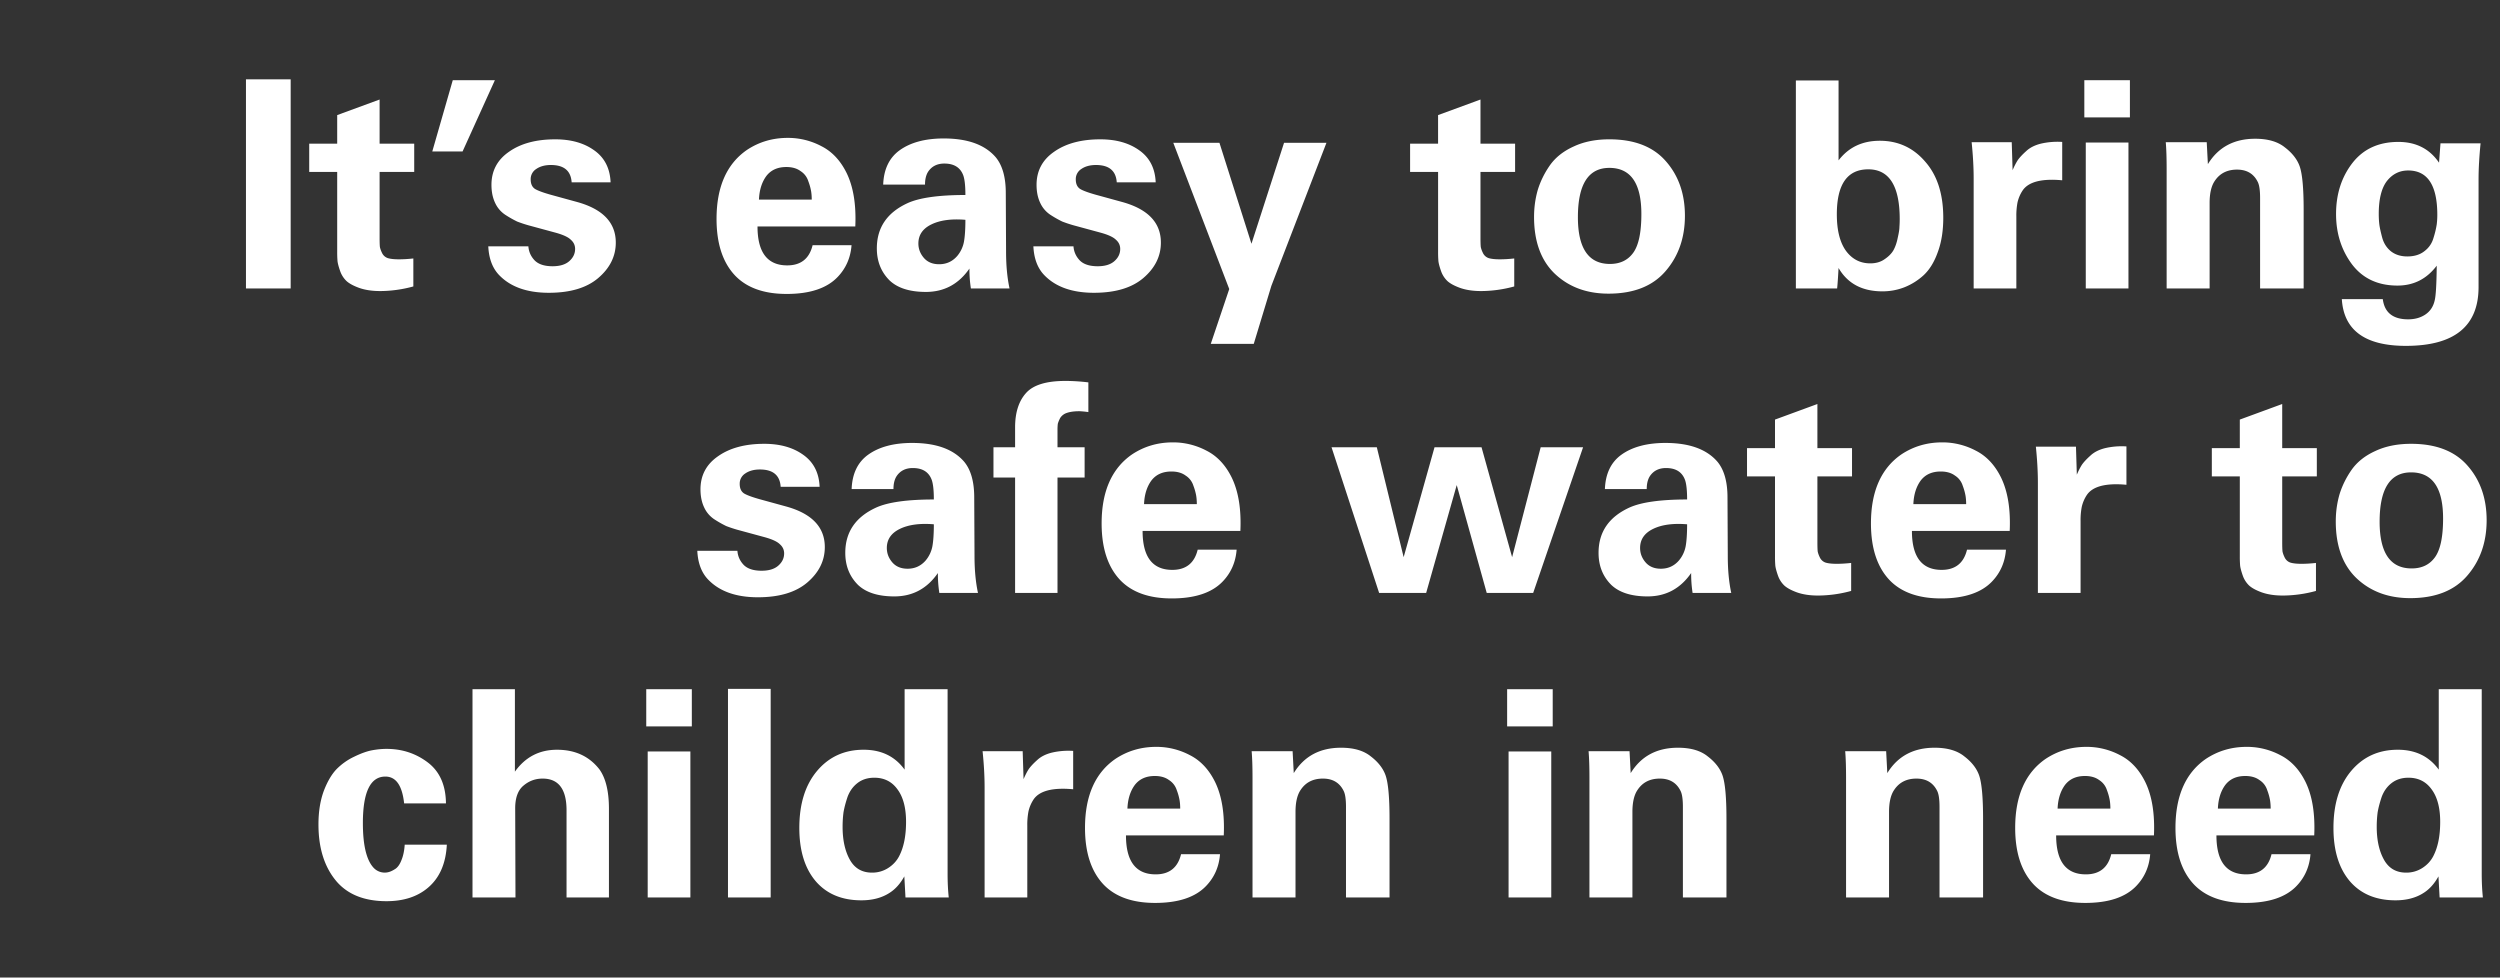 <svg width="156" height="61" viewBox="0 0 156 61" fill="none" xmlns="http://www.w3.org/2000/svg"><rect x="0" y="0" width="156" height="61" fill="#333333" stroke="none"/><path d="M15.348 18V4.95h2.79V18h-2.79zm10.445-1.872v1.746a7.892 7.892 0 01-2.07.288c-.504 0-.942-.066-1.314-.198-.36-.132-.624-.276-.792-.432a1.576 1.576 0 01-.396-.63c-.096-.276-.15-.486-.162-.63a6.98 6.98 0 01-.018-.558v-4.986h-1.746V8.964h1.746V7.182l2.646-.972v2.754h2.16v1.764h-2.16v4.104c0 .264.006.456.018.576.024.12.072.252.144.396a.613.613 0 00.36.306c.168.048.396.072.684.072.276 0 .576-.018.9-.054zm1.182-6.678l1.278-4.446h2.628L28.865 9.45h-1.89zm3.494 5.922h2.502c.024.336.156.63.396.882.24.24.612.36 1.116.36.444 0 .786-.102 1.026-.306.252-.216.378-.474.378-.774 0-.228-.09-.42-.27-.576-.168-.168-.498-.318-.99-.45l-1.656-.45a7.928 7.928 0 01-.702-.234 6.971 6.971 0 01-.702-.396 1.778 1.778 0 01-.666-.756c-.156-.324-.234-.702-.234-1.134 0-.876.366-1.566 1.098-2.07.732-.516 1.692-.774 2.88-.774.984 0 1.794.228 2.43.684.648.456.99 1.122 1.026 1.998h-2.43c-.048-.72-.48-1.08-1.296-1.08-.372 0-.678.084-.918.252a.743.743 0 00-.342.648c0 .276.09.474.27.594.18.108.504.228.972.36l1.638.45c1.62.444 2.43 1.29 2.43 2.538 0 .852-.366 1.59-1.098 2.214-.72.612-1.746.918-3.078.918-1.368 0-2.406-.372-3.114-1.116-.408-.432-.63-1.026-.666-1.782zm22.902-1.242h-6.102c0 1.62.618 2.43 1.854 2.43.852 0 1.38-.42 1.584-1.26h2.43c-.06.78-.348 1.44-.864 1.98-.672.708-1.734 1.062-3.186 1.062-1.404 0-2.472-.378-3.204-1.134-.78-.816-1.17-1.998-1.17-3.546 0-1.992.63-3.426 1.89-4.302.756-.504 1.608-.756 2.556-.756a4.45 4.45 0 012.106.522c.66.336 1.182.894 1.566 1.674.42.864.6 1.974.54 3.33zm-6.012-1.674h3.294c0-.18-.012-.348-.036-.504a3.407 3.407 0 00-.18-.648 1.15 1.15 0 00-.486-.63c-.228-.168-.522-.252-.882-.252-.552 0-.972.192-1.26.576-.276.384-.426.87-.45 1.458zM62.995 18h-2.412a7.836 7.836 0 01-.09-1.242c-.672.972-1.578 1.458-2.718 1.458-1.008 0-1.764-.24-2.268-.72-.528-.528-.792-1.194-.792-1.998 0-1.296.642-2.238 1.926-2.826.744-.336 1.944-.504 3.6-.504 0-.552-.042-.954-.126-1.206-.18-.504-.576-.756-1.188-.756-.444 0-.78.168-1.008.504-.132.204-.198.474-.198.81h-2.61c.036-.96.378-1.674 1.026-2.142.684-.492 1.602-.738 2.754-.738 1.488 0 2.568.39 3.24 1.17.42.504.63 1.248.63 2.232l.018 3.654c0 .864.072 1.632.216 2.304zm-2.754-4.284c-.876-.072-1.584.024-2.124.288-.54.264-.81.66-.81 1.188 0 .336.114.636.342.9.228.264.546.396.954.396.456 0 .834-.174 1.134-.522a1.93 1.93 0 00.414-.882c.06-.336.09-.792.09-1.368zm4.242 1.656h2.502c.024.336.156.63.396.882.24.24.612.36 1.116.36.444 0 .786-.102 1.026-.306.252-.216.378-.474.378-.774 0-.228-.09-.42-.27-.576-.168-.168-.498-.318-.99-.45l-1.656-.45a7.928 7.928 0 01-.702-.234 6.971 6.971 0 01-.702-.396 1.778 1.778 0 01-.666-.756c-.156-.324-.234-.702-.234-1.134 0-.876.366-1.566 1.098-2.07.732-.516 1.692-.774 2.88-.774.984 0 1.794.228 2.43.684.648.456.99 1.122 1.026 1.998h-2.43c-.048-.72-.48-1.08-1.296-1.08-.372 0-.678.084-.918.252a.743.743 0 00-.342.648c0 .276.09.474.27.594.18.108.504.228.972.36l1.638.45c1.62.444 2.43 1.29 2.43 2.538 0 .852-.366 1.59-1.098 2.214-.72.612-1.746.918-3.078.918-1.368 0-2.406-.372-3.114-1.116-.408-.432-.63-1.026-.666-1.782zm8.73-6.462h2.88l1.998 6.3 2.034-6.3h2.646l-3.438 8.928-1.098 3.618h-2.682l1.152-3.42-3.492-9.126zm21.276 7.218v1.746a7.892 7.892 0 01-2.07.288c-.504 0-.942-.066-1.314-.198-.36-.132-.624-.276-.792-.432a1.576 1.576 0 01-.396-.63c-.096-.276-.15-.486-.162-.63a6.98 6.98 0 01-.018-.558v-4.986H87.99V8.964h1.746V7.182l2.646-.972v2.754h2.16v1.764h-2.16v4.104c0 .264.006.456.018.576.024.12.072.252.144.396a.613.613 0 00.36.306c.168.048.396.072.684.072.276 0 .576-.018.9-.054zm1.236-2.592c0-.588.078-1.152.234-1.692.168-.54.42-1.05.756-1.53.348-.492.84-.882 1.476-1.17.636-.3 1.38-.45 2.232-.45 1.56 0 2.736.456 3.528 1.368.792.9 1.188 2.034 1.188 3.402 0 1.38-.408 2.538-1.224 3.474-.804.924-1.986 1.386-3.546 1.386-1.356 0-2.472-.414-3.348-1.242-.864-.828-1.296-2.01-1.296-3.546zm2.736.018c0 1.944.666 2.916 1.998 2.916.636 0 1.122-.234 1.458-.702.336-.468.504-1.272.504-2.412 0-1.92-.666-2.88-1.998-2.88-1.308 0-1.962 1.026-1.962 3.078zM112.062 18V5.022h2.664v4.986c.624-.816 1.482-1.224 2.574-1.224 1.14 0 2.082.432 2.826 1.296.756.852 1.134 2.022 1.134 3.51 0 .816-.114 1.53-.342 2.142-.216.612-.51 1.092-.882 1.44a3.908 3.908 0 01-1.206.756 3.74 3.74 0 01-1.368.252c-1.26 0-2.172-.486-2.736-1.458-.036.66-.066 1.086-.09 1.278h-2.574zm6.48-4.32c0-2.076-.654-3.114-1.962-3.114-1.308 0-1.962.936-1.962 2.808 0 .996.192 1.758.576 2.286.384.516.888.774 1.512.774.348 0 .642-.084.882-.252.252-.168.438-.354.558-.558.12-.216.21-.474.27-.774.072-.312.108-.54.108-.684a6.34 6.34 0 00.018-.486zm4.614 4.32v-6.858c0-.696-.042-1.452-.126-2.268h2.502l.054 1.746c.108-.252.216-.462.324-.63.12-.168.294-.354.522-.558.228-.216.534-.372.918-.468a4.61 4.61 0 011.332-.108v2.394c-.636-.06-1.164-.036-1.584.072-.408.108-.702.294-.882.558a2.246 2.246 0 00-.324.756 4.415 4.415 0 00-.072.882V18h-2.664zm6.906-10.674V5.004h2.844v2.322h-2.844zm.09 10.674V8.892h2.664V18h-2.664zm5.046 0v-7.47c0-.684-.018-1.236-.054-1.656h2.556l.072 1.368c.648-1.056 1.632-1.584 2.952-1.584.792 0 1.41.18 1.854.54.456.348.762.738.918 1.17.168.468.252 1.374.252 2.718V18h-2.718v-5.652c0-.468-.048-.798-.144-.99-.252-.516-.684-.774-1.296-.774s-1.074.234-1.386.702c-.216.312-.324.774-.324 1.386V18h-2.682zm17.088-9.054h2.502c-.084.84-.126 1.59-.126 2.25v6.714c0 2.448-1.512 3.672-4.536 3.672-2.544 0-3.876-.972-3.996-2.916h2.556c.108.84.636 1.26 1.584 1.26.42 0 .78-.102 1.08-.306.3-.204.492-.498.576-.882.072-.288.114-1.008.126-2.16-.624.828-1.44 1.242-2.448 1.242-1.224 0-2.172-.444-2.844-1.332-.66-.888-.99-1.932-.99-3.132 0-1.236.336-2.292 1.008-3.168.684-.888 1.644-1.332 2.88-1.332 1.104 0 1.95.432 2.538 1.296l.09-1.206zm-3.852 4.41c0 .228.012.444.036.648.024.192.084.468.18.828.096.348.276.63.54.846.276.216.618.324 1.026.324.432 0 .786-.108 1.062-.324.288-.216.48-.498.576-.846a5.53 5.53 0 00.198-.828c.024-.192.036-.39.036-.594 0-1.848-.606-2.772-1.818-2.772-.54 0-.984.222-1.332.666-.336.444-.504 1.128-.504 2.052zM43.512 34.372h2.502c.024.336.156.63.396.882.24.24.612.36 1.116.36.444 0 .786-.102 1.026-.306.252-.216.378-.474.378-.774 0-.228-.09-.42-.27-.576-.168-.168-.498-.318-.99-.45l-1.656-.45a7.928 7.928 0 01-.702-.234 6.971 6.971 0 01-.702-.396 1.778 1.778 0 01-.666-.756c-.156-.324-.234-.702-.234-1.134 0-.876.366-1.566 1.098-2.07.732-.516 1.692-.774 2.88-.774.984 0 1.794.228 2.43.684.648.456.99 1.122 1.026 1.998h-2.43c-.048-.72-.48-1.08-1.296-1.08-.372 0-.678.084-.918.252a.743.743 0 00-.342.648c0 .276.09.474.27.594.18.108.504.228.972.36l1.638.45c1.62.444 2.43 1.29 2.43 2.538 0 .852-.366 1.59-1.098 2.214-.72.612-1.746.918-3.078.918-1.368 0-2.406-.372-3.114-1.116-.408-.432-.63-1.026-.666-1.782zM61.026 37h-2.412a7.836 7.836 0 01-.09-1.242c-.672.972-1.578 1.458-2.718 1.458-1.008 0-1.764-.24-2.268-.72-.528-.528-.792-1.194-.792-1.998 0-1.296.642-2.238 1.926-2.826.744-.336 1.944-.504 3.6-.504 0-.552-.042-.954-.126-1.206-.18-.504-.576-.756-1.188-.756-.444 0-.78.168-1.008.504-.132.204-.198.474-.198.81h-2.61c.036-.96.378-1.674 1.026-2.142.684-.492 1.602-.738 2.754-.738 1.488 0 2.568.39 3.24 1.17.42.504.63 1.248.63 2.232l.018 3.654c0 .864.072 1.632.216 2.304zm-2.754-4.284c-.876-.072-1.584.024-2.124.288-.54.264-.81.66-.81 1.188 0 .336.114.636.342.9.228.264.546.396.954.396.456 0 .834-.174 1.134-.522a1.93 1.93 0 00.414-.882c.06-.336.09-.792.09-1.368zM63.342 37v-7.2h-1.35v-1.89h1.35v-1.242c0-.912.222-1.62.666-2.124.444-.516 1.266-.774 2.466-.774.456 0 .936.03 1.44.09v1.854a5.33 5.33 0 00-.558-.054c-.324 0-.588.036-.792.108a.768.768 0 00-.414.324c-.072.144-.12.264-.144.36a3.374 3.374 0 00-.018.396v1.062h1.692v1.89h-1.692V37h-2.646zM77.4 33.13h-6.102c0 1.62.618 2.43 1.854 2.43.852 0 1.38-.42 1.584-1.26h2.43c-.06.78-.348 1.44-.864 1.98-.672.708-1.734 1.062-3.186 1.062-1.404 0-2.472-.378-3.204-1.134-.78-.816-1.17-1.998-1.17-3.546 0-1.992.63-3.426 1.89-4.302.756-.504 1.608-.756 2.556-.756a4.45 4.45 0 012.106.522c.66.336 1.182.894 1.566 1.674.42.864.6 1.974.54 3.33zm-6.012-1.674h3.294c0-.18-.012-.348-.036-.504a3.407 3.407 0 00-.18-.648 1.15 1.15 0 00-.486-.63c-.228-.168-.522-.252-.882-.252-.552 0-.972.192-1.26.576-.276.384-.426.87-.45 1.458zm11.7-3.546h2.826l1.674 6.858 1.926-6.858h2.934l1.908 6.858 1.782-6.858h2.646L95.67 37h-2.898L90.9 30.268 88.992 37h-2.934l-2.97-9.09zM108.03 37h-2.412a7.836 7.836 0 01-.09-1.242c-.672.972-1.578 1.458-2.718 1.458-1.008 0-1.764-.24-2.268-.72-.528-.528-.792-1.194-.792-1.998 0-1.296.642-2.238 1.926-2.826.744-.336 1.944-.504 3.6-.504 0-.552-.042-.954-.126-1.206-.18-.504-.576-.756-1.188-.756-.444 0-.78.168-1.008.504-.132.204-.198.474-.198.81h-2.61c.036-.96.378-1.674 1.026-2.142.684-.492 1.602-.738 2.754-.738 1.488 0 2.568.39 3.24 1.17.42.504.63 1.248.63 2.232l.018 3.654c0 .864.072 1.632.216 2.304zm-2.754-4.284c-.876-.072-1.584.024-2.124.288-.54.264-.81.66-.81 1.188 0 .336.114.636.342.9.228.264.546.396.954.396.456 0 .834-.174 1.134-.522a1.93 1.93 0 00.414-.882c.06-.336.09-.792.09-1.368zm10.236 2.412v1.746a7.892 7.892 0 01-2.07.288c-.504 0-.942-.066-1.314-.198-.36-.132-.624-.276-.792-.432a1.576 1.576 0 01-.396-.63c-.096-.276-.15-.486-.162-.63a6.98 6.98 0 01-.018-.558v-4.986h-1.746v-1.764h1.746v-1.782l2.646-.972v2.754h2.16v1.764h-2.16v4.104c0 .264.006.456.018.576.024.12.072.252.144.396a.613.613 0 00.36.306c.168.048.396.072.684.072.276 0 .576-.018.9-.054zm9.894-1.998h-6.102c0 1.62.618 2.43 1.854 2.43.852 0 1.38-.42 1.584-1.26h2.43c-.06.78-.348 1.44-.864 1.98-.672.708-1.734 1.062-3.186 1.062-1.404 0-2.472-.378-3.204-1.134-.78-.816-1.17-1.998-1.17-3.546 0-1.992.63-3.426 1.89-4.302.756-.504 1.608-.756 2.556-.756a4.45 4.45 0 012.106.522c.66.336 1.182.894 1.566 1.674.42.864.6 1.974.54 3.33zm-6.012-1.674h3.294c0-.18-.012-.348-.036-.504a3.407 3.407 0 00-.18-.648 1.15 1.15 0 00-.486-.63c-.228-.168-.522-.252-.882-.252-.552 0-.972.192-1.26.576-.276.384-.426.87-.45 1.458zm7.77 5.544v-6.858c0-.696-.042-1.452-.126-2.268h2.502l.054 1.746c.108-.252.216-.462.324-.63.12-.168.294-.354.522-.558.228-.216.534-.372.918-.468a4.61 4.61 0 011.332-.108v2.394c-.636-.06-1.164-.036-1.584.072-.408.108-.702.294-.882.558a2.246 2.246 0 00-.324.756 4.415 4.415 0 00-.072.882V37h-2.664zm17.352-1.872v1.746a7.892 7.892 0 01-2.07.288c-.504 0-.942-.066-1.314-.198-.36-.132-.624-.276-.792-.432a1.576 1.576 0 01-.396-.63c-.096-.276-.15-.486-.162-.63a6.98 6.98 0 01-.018-.558v-4.986h-1.746v-1.764h1.746v-1.782l2.646-.972v2.754h2.16v1.764h-2.16v4.104c0 .264.006.456.018.576.024.12.072.252.144.396a.613.613 0 00.36.306c.168.048.396.072.684.072.276 0 .576-.018.9-.054zm1.236-2.592c0-.588.078-1.152.234-1.692.168-.54.42-1.05.756-1.53.348-.492.84-.882 1.476-1.17.636-.3 1.38-.45 2.232-.45 1.56 0 2.736.456 3.528 1.368.792.9 1.188 2.034 1.188 3.402 0 1.38-.408 2.538-1.224 3.474-.804.924-1.986 1.386-3.546 1.386-1.356 0-2.472-.414-3.348-1.242-.864-.828-1.296-2.01-1.296-3.546zm2.736.018c0 1.944.666 2.916 1.998 2.916.636 0 1.122-.234 1.458-.702.336-.468.504-1.272.504-2.412 0-1.92-.666-2.88-1.998-2.88-1.308 0-1.962 1.026-1.962 3.078zM27.828 50.132h-2.61c-.12-1.116-.51-1.674-1.17-1.674-.936 0-1.404.966-1.404 2.898 0 1.38.222 2.31.666 2.79a.948.948 0 001.008.252c.108-.036.234-.102.378-.198.144-.108.264-.288.36-.54.108-.264.174-.582.198-.954h2.628c-.06 1.176-.45 2.07-1.17 2.682-.66.564-1.524.846-2.592.846-1.356 0-2.388-.402-3.096-1.206-.768-.888-1.152-2.082-1.152-3.582 0-.78.108-1.47.324-2.07.228-.6.498-1.062.81-1.386.324-.324.69-.582 1.098-.774.42-.204.786-.336 1.098-.396.324-.06.63-.09.918-.09.972 0 1.83.282 2.574.846.744.564 1.122 1.416 1.134 2.556zM29.484 56V43.004h2.646v5.148c.648-.912 1.524-1.368 2.628-1.368 1.128 0 2.01.408 2.646 1.224.396.552.594 1.374.594 2.466V56h-2.646v-5.436c0-1.32-.498-1.98-1.494-1.98-.456 0-.858.15-1.206.45-.336.288-.504.756-.504 1.404L32.166 56h-2.682zm10.842-10.674v-2.322h2.844v2.322h-2.844zM40.416 56v-9.108h2.664V56h-2.664zm5.01 0V42.986h2.664V56h-2.664zm11.022-7.974v-5.022h2.682v11.52c0 .528.024 1.02.072 1.476h-2.7l-.072-1.314c-.252.456-.558.798-.918 1.026-.48.312-1.068.468-1.764.468-1.212 0-2.16-.396-2.844-1.188-.684-.804-1.026-1.914-1.026-3.33 0-1.488.366-2.67 1.098-3.546.744-.888 1.716-1.332 2.916-1.332 1.104 0 1.956.414 2.556 1.242zm-3.87 3.564c0 .828.15 1.512.45 2.052.3.54.762.81 1.386.81a1.83 1.83 0 001.008-.288c.3-.192.528-.438.684-.738.288-.552.432-1.266.432-2.142 0-.876-.18-1.554-.54-2.034-.348-.48-.828-.72-1.44-.72-.42 0-.774.114-1.062.342-.276.216-.48.504-.612.864-.12.36-.204.684-.252.972a7.105 7.105 0 00-.054.882zM61.439 56v-6.858c0-.696-.041-1.452-.126-2.268h2.502l.055 1.746c.108-.252.215-.462.324-.63.12-.168.293-.354.522-.558.228-.216.534-.372.918-.468a4.61 4.61 0 011.332-.108v2.394c-.636-.06-1.164-.036-1.584.072-.409.108-.703.294-.883.558a2.246 2.246 0 00-.323.756 4.415 4.415 0 00-.073.882V56H61.44zm14.924-3.87h-6.102c0 1.62.618 2.43 1.854 2.43.852 0 1.38-.42 1.584-1.26h2.43c-.06.78-.348 1.44-.864 1.98-.672.708-1.734 1.062-3.186 1.062-1.404 0-2.472-.378-3.204-1.134-.78-.816-1.17-1.998-1.17-3.546 0-1.992.63-3.426 1.89-4.302.756-.504 1.608-.756 2.556-.756a4.45 4.45 0 012.106.522c.66.336 1.182.894 1.566 1.674.42.864.6 1.974.54 3.33zm-6.012-1.674h3.294c0-.18-.012-.348-.036-.504a3.407 3.407 0 00-.18-.648 1.15 1.15 0 00-.486-.63c-.228-.168-.522-.252-.882-.252-.552 0-.972.192-1.26.576-.276.384-.426.87-.45 1.458zM78.157 56v-7.47c0-.684-.018-1.236-.054-1.656h2.556l.072 1.368c.648-1.056 1.632-1.584 2.952-1.584.792 0 1.41.18 1.854.54.456.348.762.738.918 1.17.168.468.252 1.374.252 2.718V56H83.99v-5.652c0-.468-.048-.798-.144-.99-.252-.516-.684-.774-1.296-.774s-1.074.234-1.386.702c-.216.312-.324.774-.324 1.386V56h-2.682zm15.888-10.674v-2.322h2.844v2.322h-2.844zM94.135 56v-9.108h2.664V56h-2.664zm5.046 0v-7.47c0-.684-.018-1.236-.054-1.656h2.556l.072 1.368c.648-1.056 1.632-1.584 2.952-1.584.792 0 1.41.18 1.854.54.456.348.762.738.918 1.17.168.468.252 1.374.252 2.718V56h-2.718v-5.652c0-.468-.048-.798-.144-.99-.252-.516-.684-.774-1.296-.774s-1.074.234-1.386.702c-.216.312-.324.774-.324 1.386V56h-2.682zm16.013 0v-7.47c0-.684-.018-1.236-.054-1.656h2.556l.072 1.368c.648-1.056 1.632-1.584 2.952-1.584.792 0 1.41.18 1.854.54.456.348.762.738.918 1.17.168.468.252 1.374.252 2.718V56h-2.718v-5.652c0-.468-.048-.798-.144-.99-.252-.516-.684-.774-1.296-.774s-1.074.234-1.386.702c-.216.312-.324.774-.324 1.386V56h-2.682zm19.212-3.87h-6.102c0 1.62.618 2.43 1.854 2.43.852 0 1.38-.42 1.584-1.26h2.43c-.06.78-.348 1.44-.864 1.98-.672.708-1.734 1.062-3.186 1.062-1.404 0-2.472-.378-3.204-1.134-.78-.816-1.17-1.998-1.17-3.546 0-1.992.63-3.426 1.89-4.302.756-.504 1.608-.756 2.556-.756a4.45 4.45 0 012.106.522c.66.336 1.182.894 1.566 1.674.42.864.6 1.974.54 3.33zm-6.012-1.674h3.294c0-.18-.012-.348-.036-.504a3.407 3.407 0 00-.18-.648 1.15 1.15 0 00-.486-.63c-.228-.168-.522-.252-.882-.252-.552 0-.972.192-1.26.576-.276.384-.426.87-.45 1.458zm16.014 1.674h-6.102c0 1.62.618 2.43 1.854 2.43.852 0 1.38-.42 1.584-1.26h2.43c-.06.78-.348 1.44-.864 1.98-.672.708-1.734 1.062-3.186 1.062-1.404 0-2.472-.378-3.204-1.134-.78-.816-1.17-1.998-1.17-3.546 0-1.992.63-3.426 1.89-4.302.756-.504 1.608-.756 2.556-.756a4.45 4.45 0 012.106.522c.66.336 1.182.894 1.566 1.674.42.864.6 1.974.54 3.33zm-6.012-1.674h3.294c0-.18-.012-.348-.036-.504a3.407 3.407 0 00-.18-.648 1.15 1.15 0 00-.486-.63c-.228-.168-.522-.252-.882-.252-.552 0-.972.192-1.26.576-.276.384-.426.87-.45 1.458zm13.782-2.43v-5.022h2.682v11.52c0 .528.024 1.02.072 1.476h-2.7l-.072-1.314c-.252.456-.558.798-.918 1.026-.48.312-1.068.468-1.764.468-1.212 0-2.16-.396-2.844-1.188-.684-.804-1.026-1.914-1.026-3.33 0-1.488.366-2.67 1.098-3.546.744-.888 1.716-1.332 2.916-1.332 1.104 0 1.956.414 2.556 1.242zm-3.87 3.564c0 .828.15 1.512.45 2.052.3.54.762.81 1.386.81a1.83 1.83 0 001.008-.288c.3-.192.528-.438.684-.738.288-.552.432-1.266.432-2.142 0-.876-.18-1.554-.54-2.034-.348-.48-.828-.72-1.44-.72-.42 0-.774.114-1.062.342-.276.216-.48.504-.612.864-.12.36-.204.684-.252.972a7.105 7.105 0 00-.054.882z" fill="#fff"/></svg>